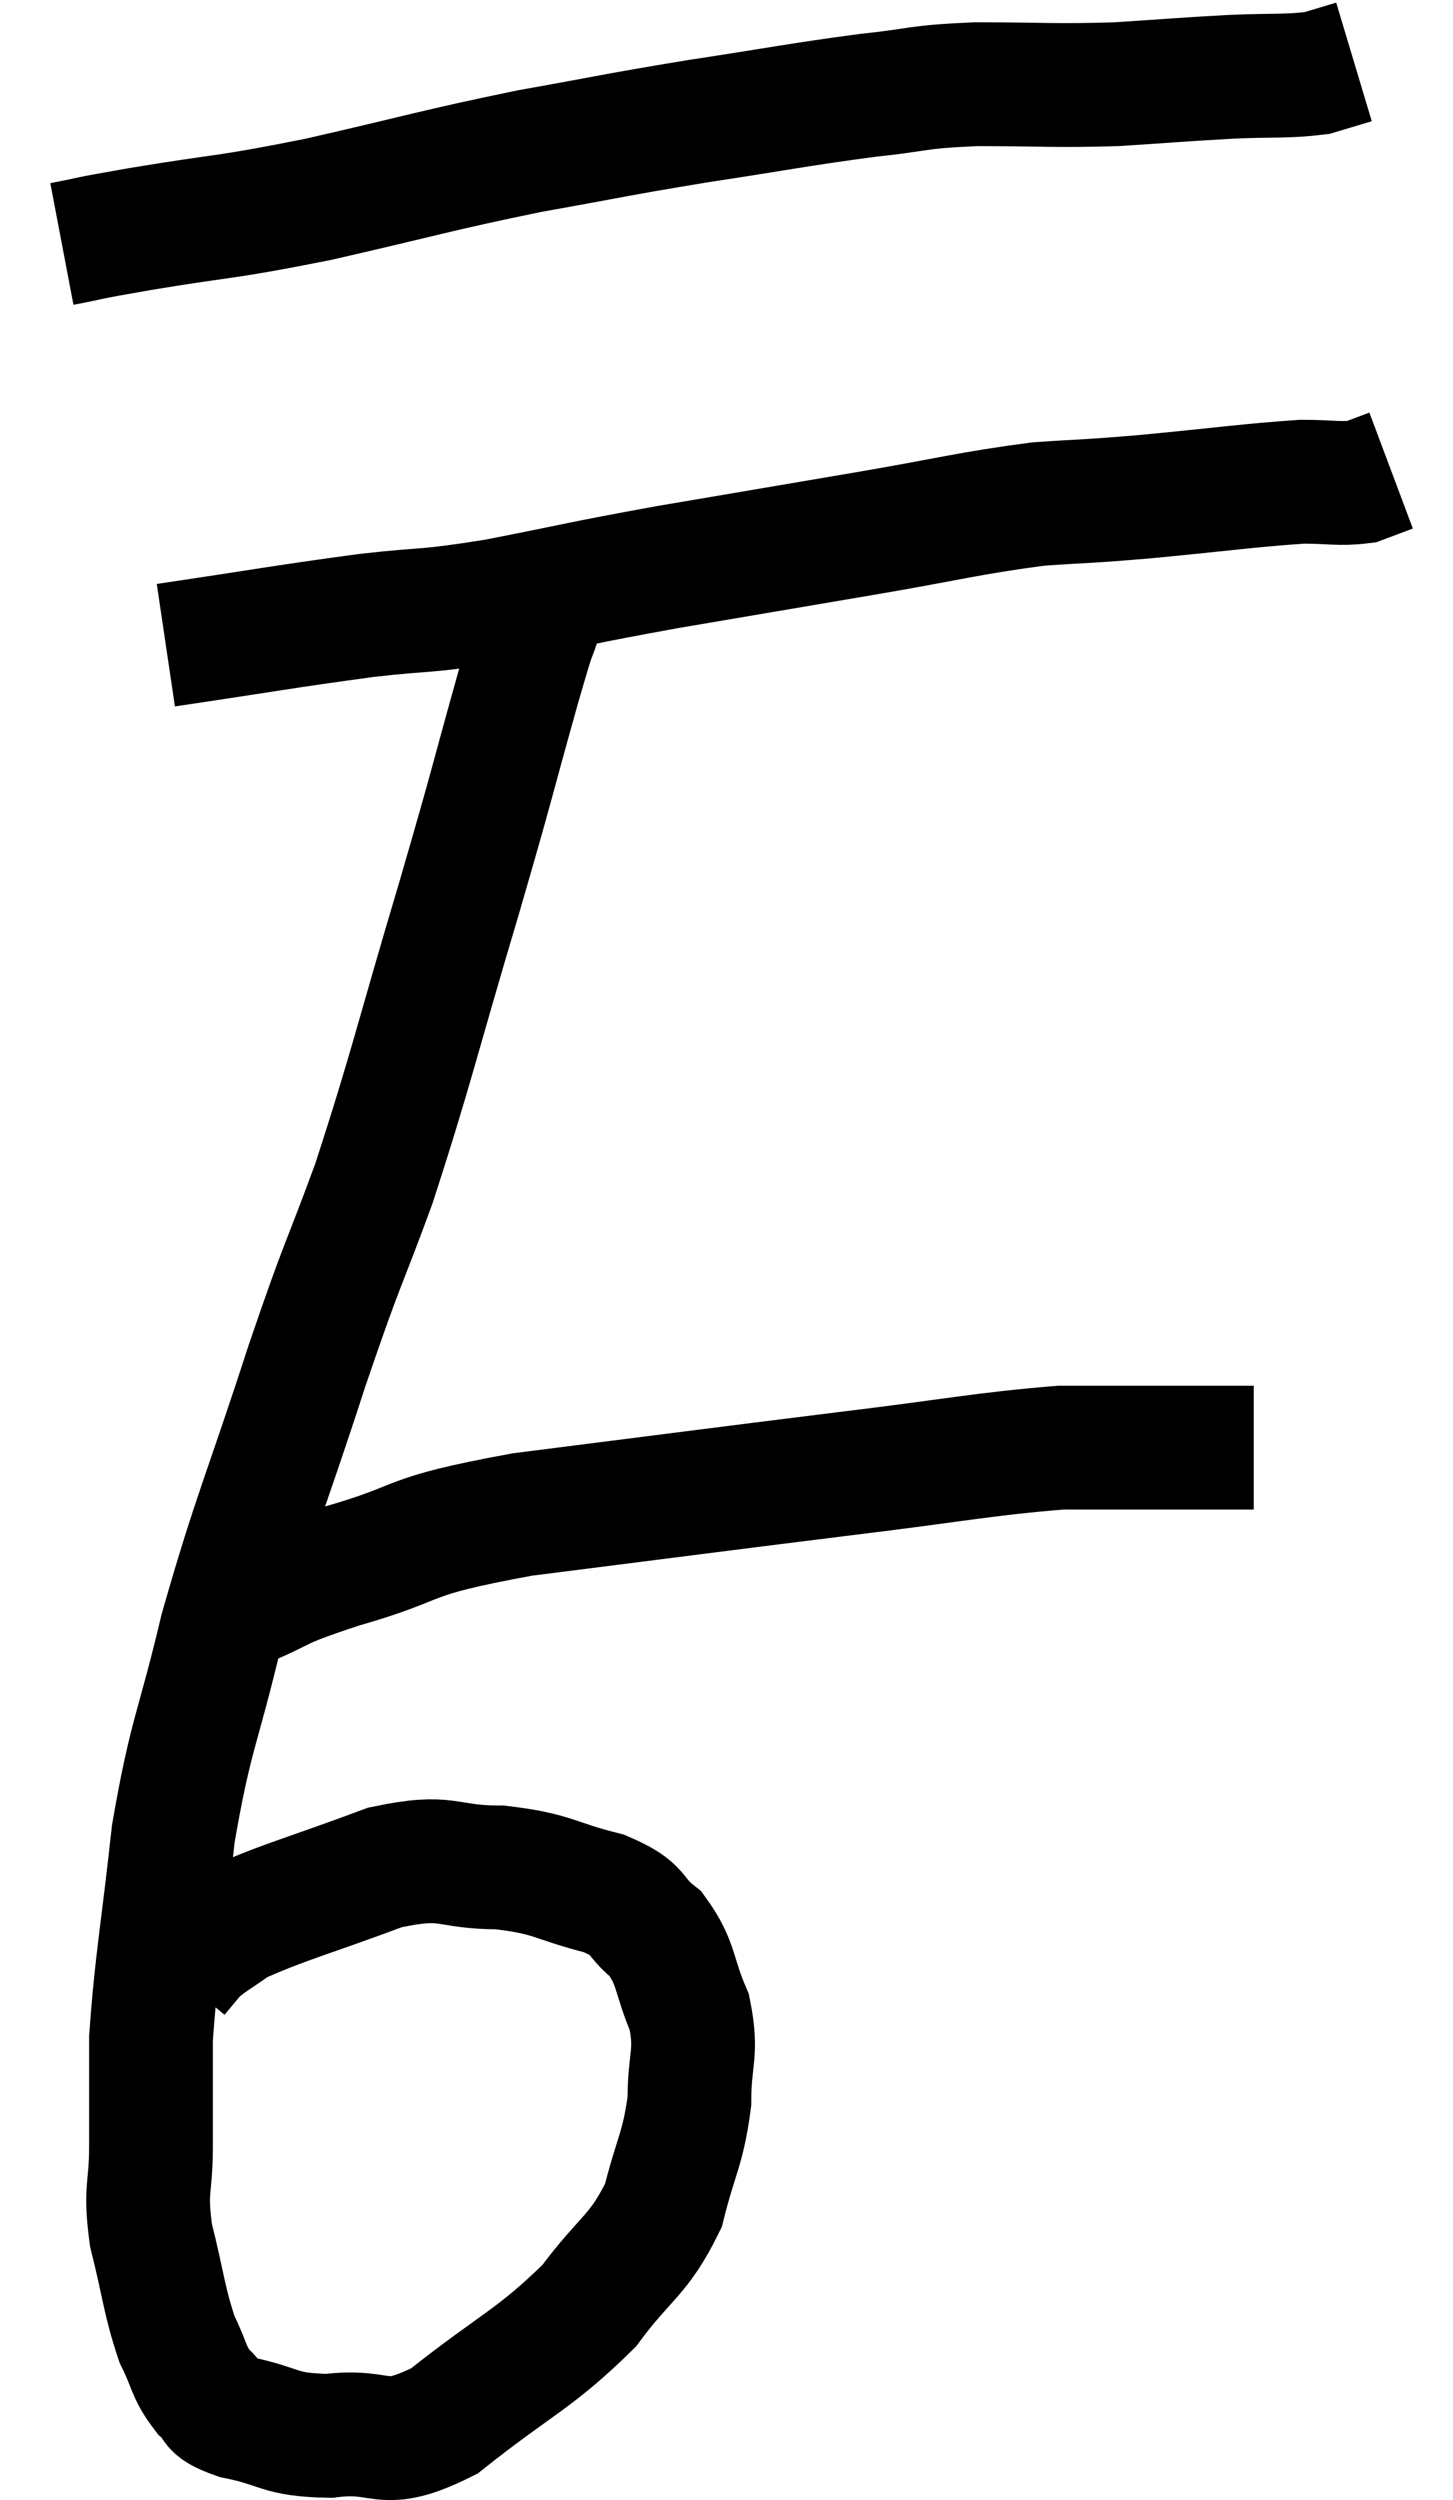 <svg xmlns="http://www.w3.org/2000/svg" viewBox="9.86 4.94 23.48 40.377" width="23.48" height="40.377"><path d="M 10.86 8.88 C 11.49 8.76, 11.085 8.82, 12.12 8.64 C 13.56 8.4, 13.425 8.475, 15 8.16 C 16.71 7.77, 16.89 7.695, 18.42 7.38 C 19.77 7.14, 19.755 7.125, 21.12 6.9 C 22.5 6.69, 22.755 6.63, 23.88 6.48 C 24.75 6.39, 24.615 6.345, 25.62 6.3 C 26.76 6.3, 26.865 6.33, 27.9 6.3 C 28.83 6.24, 28.95 6.225, 29.76 6.18 C 30.45 6.15, 30.645 6.18, 31.14 6.12 C 31.44 6.03, 31.59 5.985, 31.74 5.94 L 31.74 5.94" fill="none" stroke="black" stroke-width="2"></path><path d="M 12.54 15.36 C 14.16 15.12, 14.445 15.06, 15.78 14.88 C 16.83 14.76, 16.665 14.835, 17.88 14.64 C 19.26 14.37, 19.155 14.37, 20.64 14.1 C 22.23 13.83, 22.32 13.815, 23.82 13.56 C 25.23 13.32, 25.5 13.23, 26.64 13.08 C 27.51 13.02, 27.315 13.05, 28.38 12.96 C 29.64 12.84, 30.03 12.78, 30.9 12.72 C 31.38 12.72, 31.5 12.765, 31.86 12.72 C 32.1 12.63, 32.22 12.585, 32.34 12.54 L 32.34 12.54" fill="none" stroke="black" stroke-width="2"></path><path d="M 18.6 14.88 C 18.42 15.45, 18.57 14.88, 18.24 16.02 C 17.76 17.73, 17.865 17.43, 17.28 19.44 C 16.59 21.75, 16.515 22.17, 15.9 24.06 C 15.36 25.53, 15.435 25.2, 14.82 27 C 14.13 29.13, 13.98 29.37, 13.44 31.26 C 13.05 32.91, 12.945 32.91, 12.66 34.56 C 12.48 36.21, 12.39 36.6, 12.3 37.86 C 12.3 38.73, 12.3 38.805, 12.3 39.6 C 12.3 40.32, 12.195 40.26, 12.3 41.04 C 12.51 41.88, 12.51 42.09, 12.72 42.72 C 12.93 43.14, 12.9 43.245, 13.14 43.56 C 13.41 43.77, 13.17 43.8, 13.68 43.98 C 14.43 44.13, 14.34 44.265, 15.18 44.28 C 16.11 44.16, 15.99 44.565, 17.04 44.04 C 18.21 43.11, 18.495 43.05, 19.38 42.18 C 19.98 41.37, 20.175 41.385, 20.58 40.56 C 20.79 39.72, 20.895 39.66, 21 38.88 C 21 38.16, 21.135 38.115, 21 37.44 C 20.73 36.81, 20.805 36.66, 20.46 36.18 C 20.04 35.85, 20.25 35.79, 19.62 35.52 C 18.78 35.31, 18.825 35.205, 17.94 35.1 C 17.01 35.1, 17.145 34.875, 16.08 35.1 C 14.88 35.55, 14.445 35.655, 13.68 36 C 13.35 36.24, 13.26 36.27, 13.02 36.48 C 12.87 36.66, 12.795 36.75, 12.72 36.84 L 12.72 36.84" fill="none" stroke="black" stroke-width="2"></path><path d="M 13.74 30.9 C 14.55 30.57, 14.22 30.615, 15.36 30.24 C 16.83 29.82, 16.26 29.775, 18.3 29.4 C 20.91 29.07, 21.345 29.01, 23.52 28.74 C 25.26 28.53, 25.725 28.425, 27 28.32 C 27.81 28.32, 27.84 28.32, 28.62 28.32 C 29.37 28.32, 29.745 28.32, 30.12 28.32 L 30.12 28.32" fill="none" stroke="black" stroke-width="2"></path></svg>